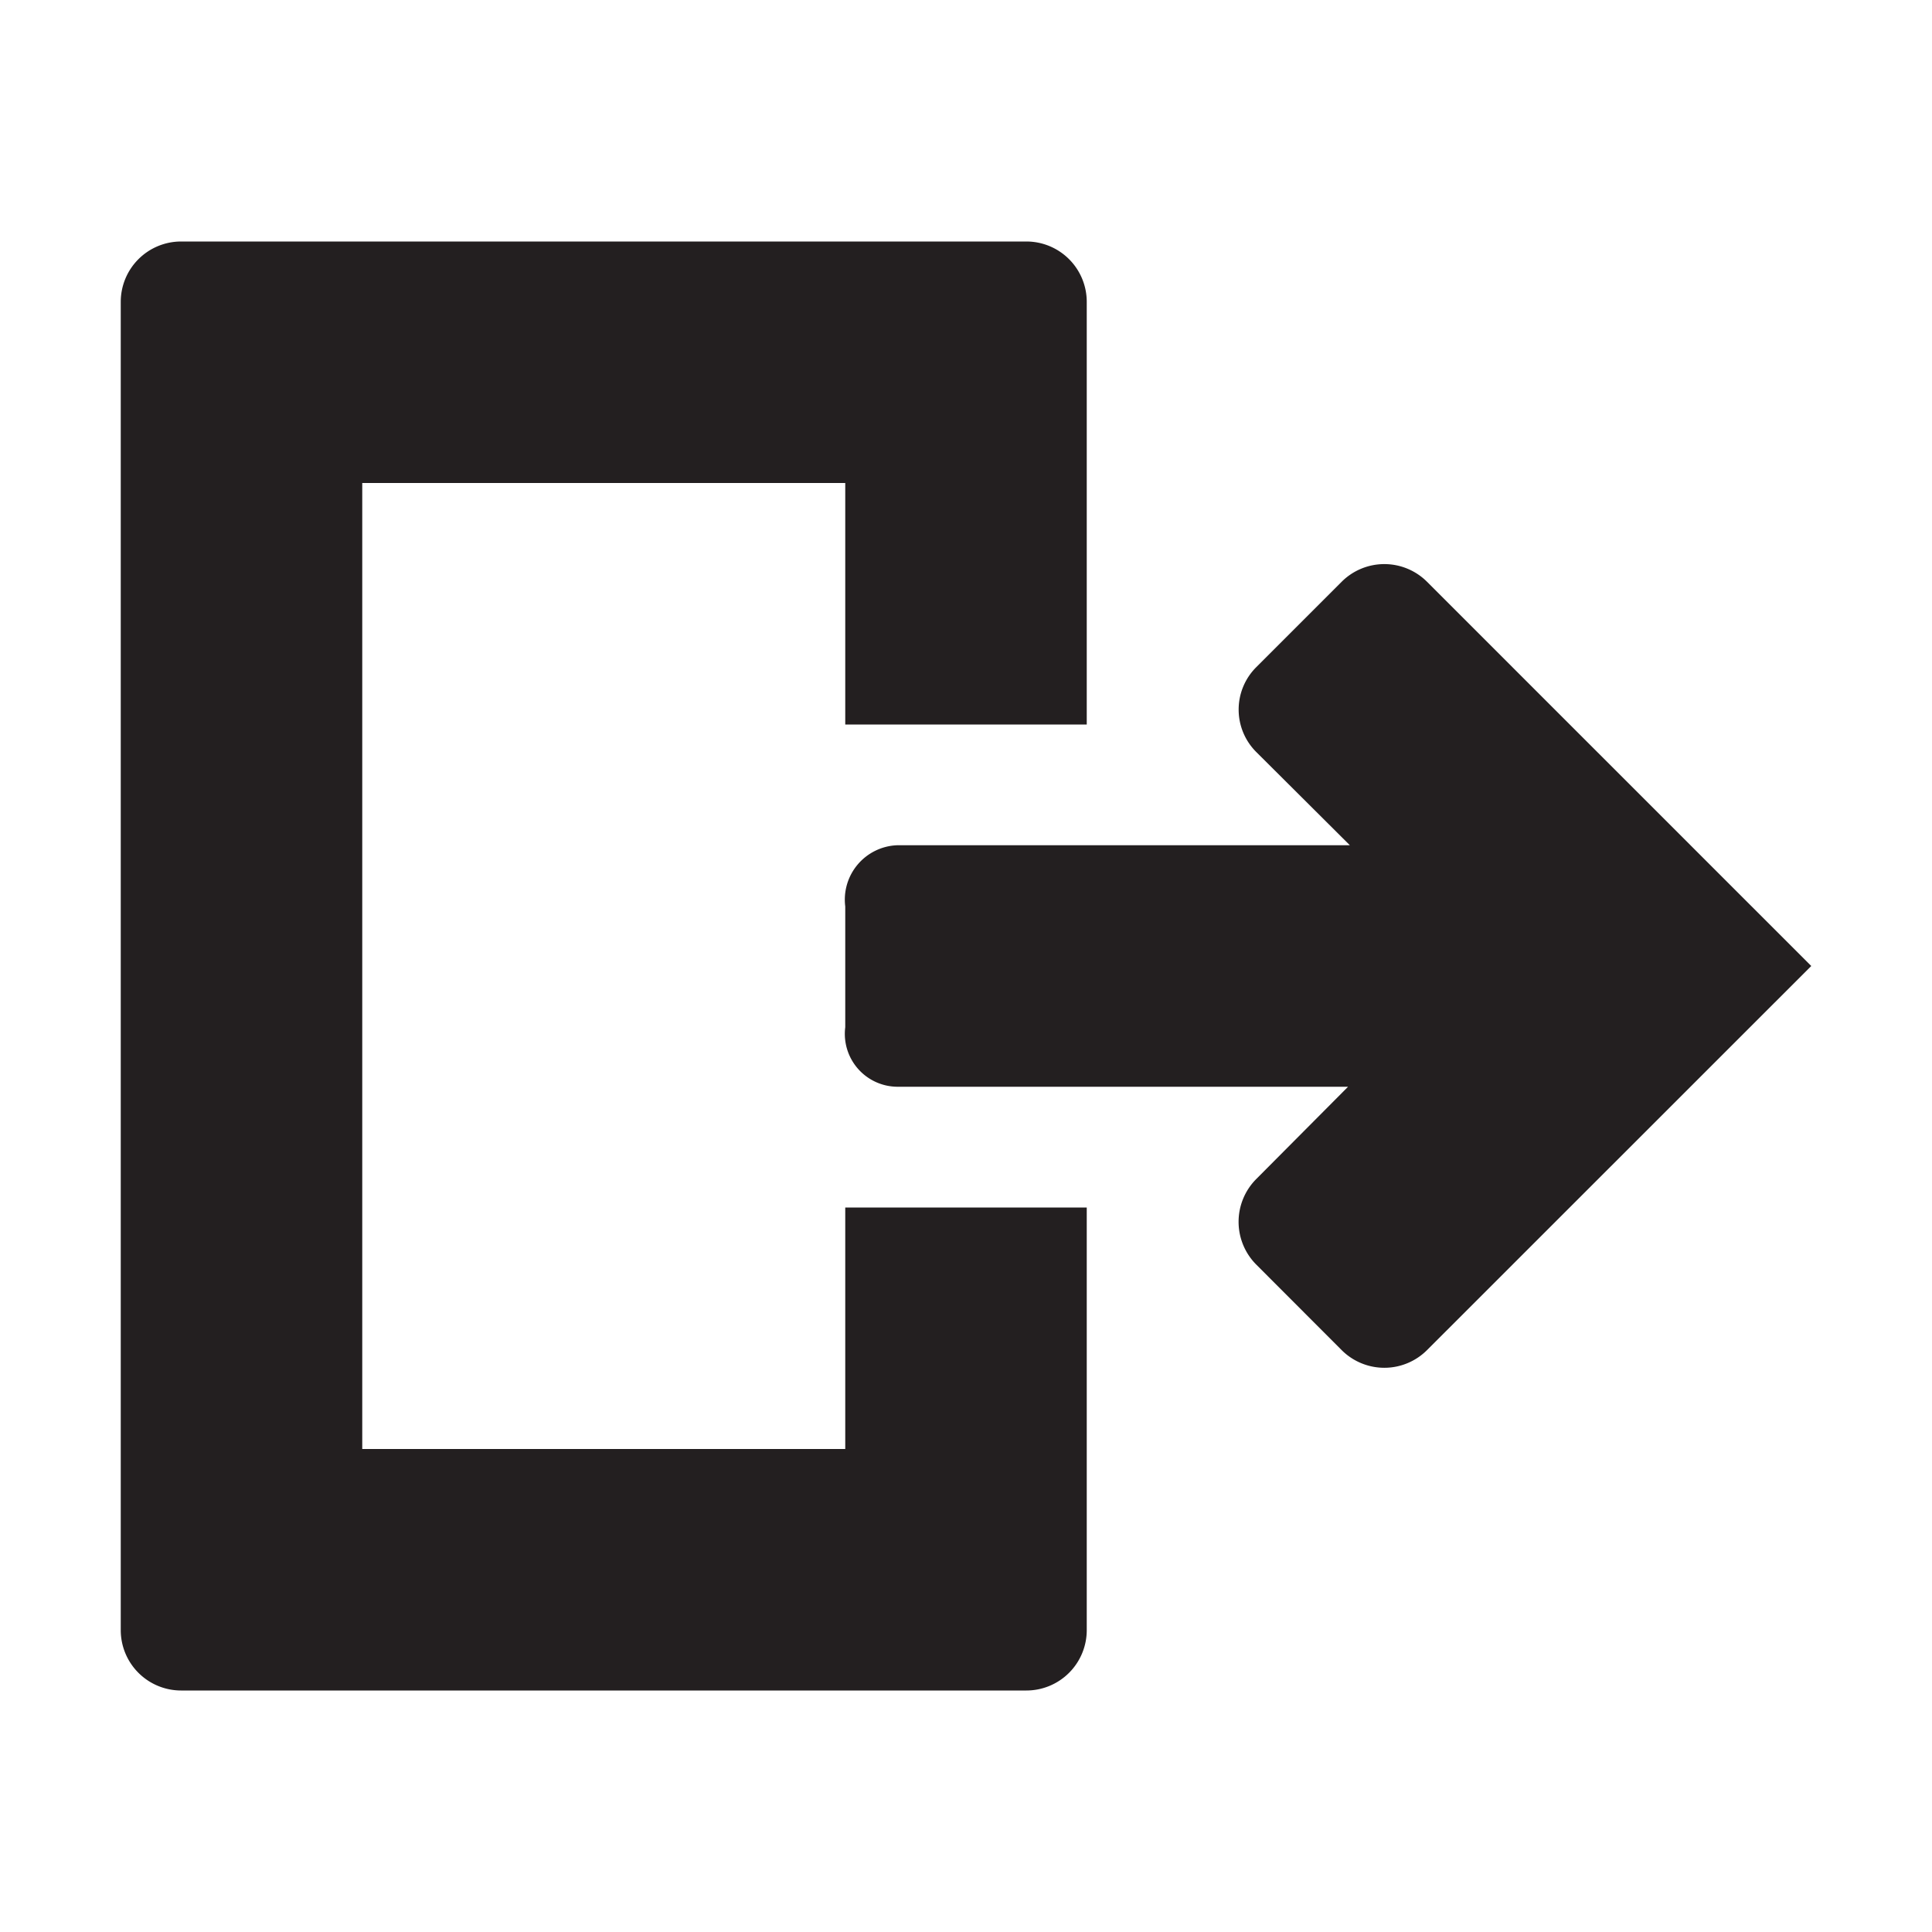 <svg xmlns="http://www.w3.org/2000/svg" width="16" height="16" viewBox="0 0 16 16"><title>finite-icons</title><path d="M7.429,9h3.735l-0.76.764a0.502,0.502,0,0,0,0,.709L11.111,11.181a0.5,0.5,0,0,0,.707 0L15,8l-1.414-1.414L11.818,4.818a0.5,0.5,0,0,0-.707,0l-0.707.707a0.496,0.496,0,0,0,0,.703L11.179,7H7.429A0.451,0.451,0,0,0,7,7.507v1A0.438,0.438,0,0,0,7.429,9Z" fill="#231f20"/><path d="M9,6V2.5A0.5,0.5,0,0,0,8.5,2h-7a0.5,0.5,0,0,0-.5.5v11a0.5,0.5,0,0,0,.5.5h7A0.5,0.5,0,0,0,9,13.5V10H7v2H3V4H7V6H9Z" fill="#231f20"/></svg>